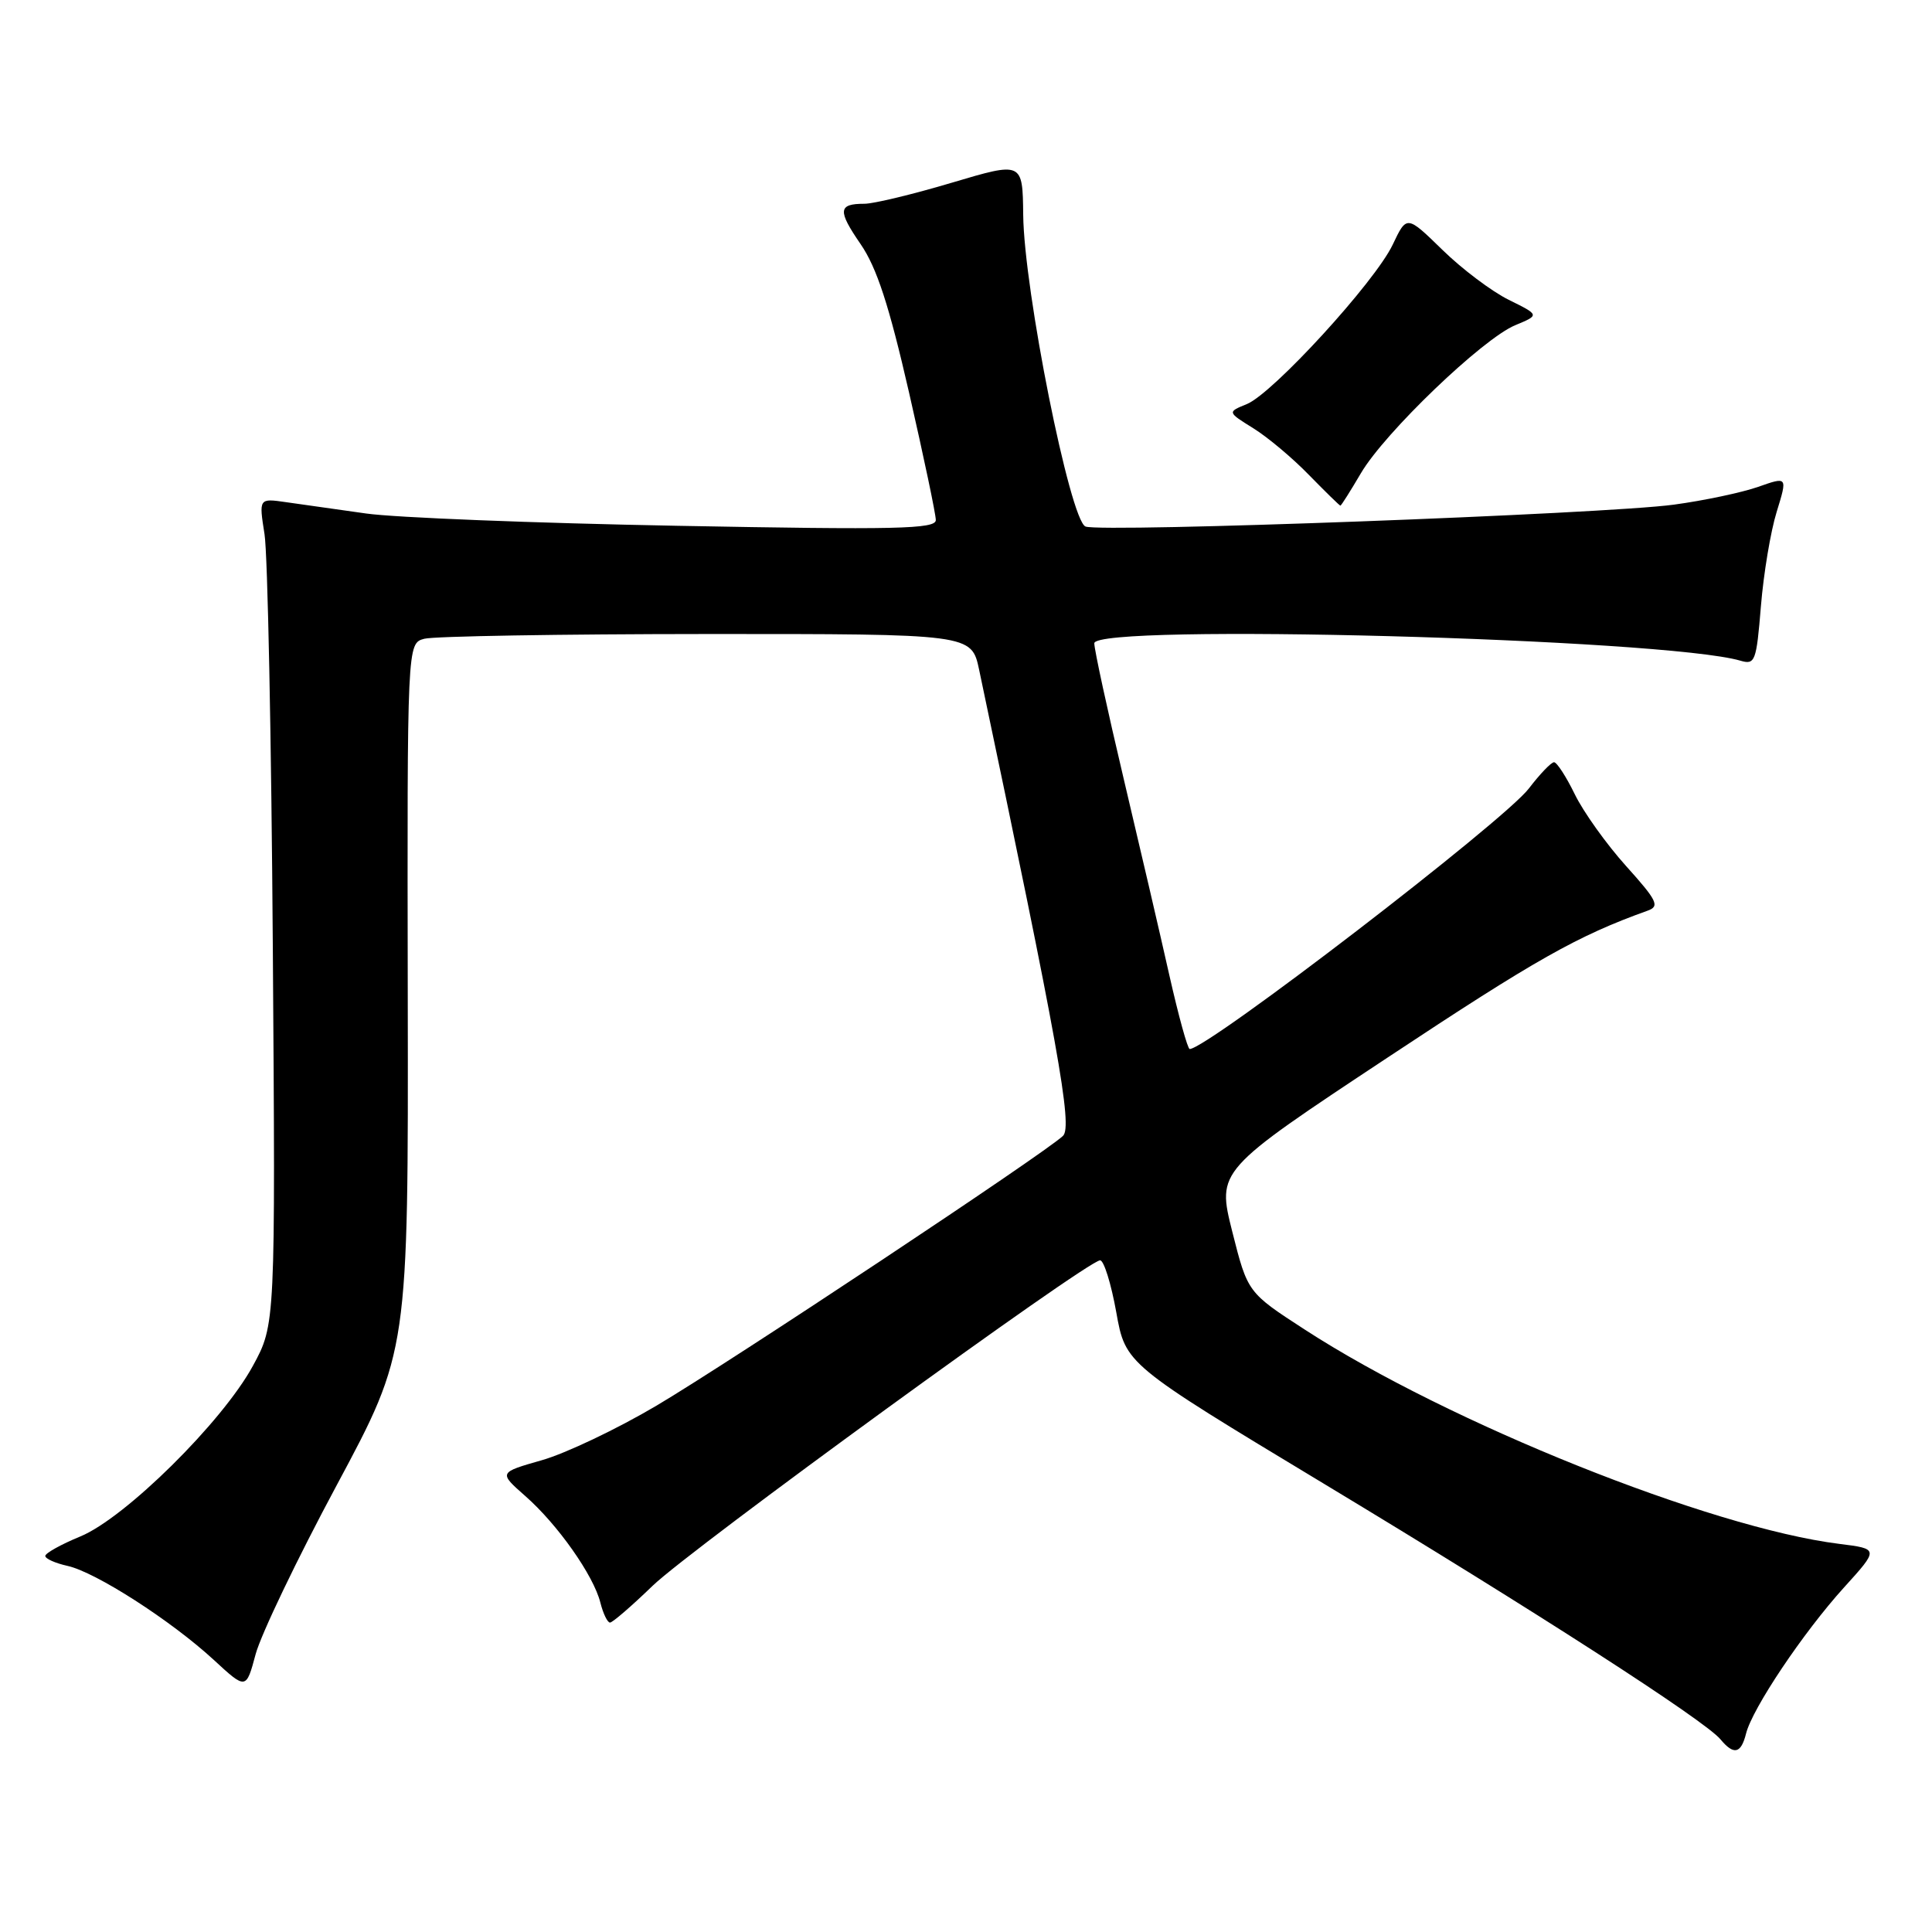 <?xml version="1.0" encoding="UTF-8" standalone="no"?>
<!DOCTYPE svg PUBLIC "-//W3C//DTD SVG 1.1//EN" "http://www.w3.org/Graphics/SVG/1.1/DTD/svg11.dtd" >
<svg xmlns="http://www.w3.org/2000/svg" xmlns:xlink="http://www.w3.org/1999/xlink" version="1.1" viewBox="0 0 256 256">
 <g >
 <path fill="currentColor"
d=" M 231.36 229.71 C 232.19 226.38 238.94 216.31 244.33 210.36 C 248.98 205.23 248.98 205.23 243.70 204.57 C 226.60 202.43 191.94 188.54 172.91 176.19 C 165.32 171.27 165.32 171.27 163.28 163.19 C 161.25 155.10 161.25 155.10 183.88 140.12 C 203.57 127.08 209.01 124.01 218.34 120.66 C 219.95 120.08 219.59 119.34 215.46 114.75 C 212.86 111.86 209.81 107.59 208.67 105.25 C 207.53 102.91 206.29 101.00 205.92 101.00 C 205.54 101.00 204.04 102.57 202.58 104.48 C 199.28 108.81 159.98 139.00 157.64 139.00 C 157.37 139.00 156.16 134.61 154.95 129.25 C 153.75 123.89 151.01 112.13 148.88 103.13 C 146.75 94.13 145.00 86.08 145.00 85.24 C 145.00 82.58 220.52 84.61 230.60 87.54 C 232.56 88.12 232.73 87.67 233.33 80.33 C 233.68 76.02 234.62 70.39 235.42 67.82 C 236.86 63.14 236.86 63.14 232.97 64.51 C 230.83 65.26 225.80 66.33 221.79 66.87 C 212.69 68.11 145.98 70.59 143.84 69.77 C 141.79 68.98 135.68 38.44 135.58 28.46 C 135.50 21.42 135.50 21.42 126.12 24.21 C 120.96 25.75 115.75 27.00 114.54 27.00 C 111.05 27.00 110.97 27.89 114.03 32.34 C 116.17 35.45 117.80 40.43 120.45 52.00 C 122.40 60.53 124.00 68.13 124.00 68.91 C 124.00 70.10 118.84 70.22 89.75 69.67 C 70.91 69.32 52.35 68.59 48.50 68.04 C 44.65 67.50 39.88 66.82 37.90 66.54 C 34.30 66.02 34.30 66.02 35.05 70.78 C 35.47 73.40 35.96 98.03 36.15 125.52 C 36.50 175.50 36.50 175.50 33.50 181.00 C 29.46 188.42 16.58 201.15 10.64 203.59 C 8.09 204.64 6.01 205.80 6.00 206.17 C 6.00 206.54 7.33 207.13 8.95 207.49 C 12.67 208.31 22.66 214.73 28.30 219.92 C 32.61 223.90 32.61 223.90 33.87 219.20 C 34.56 216.61 39.39 206.53 44.62 196.79 C 54.11 179.08 54.11 179.08 54.03 132.16 C 53.95 85.25 53.95 85.25 56.22 84.64 C 57.48 84.30 74.30 84.02 93.62 84.01 C 128.73 84.00 128.73 84.00 129.74 88.75 C 140.22 138.49 142.16 149.27 140.85 150.51 C 138.42 152.83 96.73 180.49 87.00 186.25 C 81.78 189.34 74.93 192.60 71.78 193.49 C 66.07 195.12 66.07 195.12 69.59 198.22 C 73.88 201.98 78.65 208.75 79.55 212.35 C 79.92 213.81 80.49 215.00 80.83 215.00 C 81.16 215.00 83.70 212.81 86.47 210.13 C 91.57 205.20 144.09 167.00 145.77 167.00 C 146.27 167.00 147.23 170.09 147.91 173.87 C 149.14 180.75 149.14 180.75 175.32 196.54 C 203.34 213.43 225.90 227.97 227.97 230.47 C 229.74 232.60 230.69 232.38 231.36 229.71 Z  M 180.33 62.70 C 183.48 57.33 196.46 44.88 200.78 43.09 C 204.01 41.75 204.01 41.75 199.92 39.73 C 197.67 38.62 193.71 35.64 191.12 33.10 C 186.40 28.50 186.40 28.50 184.54 32.42 C 182.19 37.36 168.68 52.12 165.22 53.54 C 162.62 54.60 162.62 54.60 166.06 56.74 C 167.95 57.91 171.28 60.70 173.45 62.94 C 175.63 65.17 177.50 67.00 177.61 67.00 C 177.72 67.00 178.94 65.06 180.33 62.70 Z "/>
</g>
</svg>
